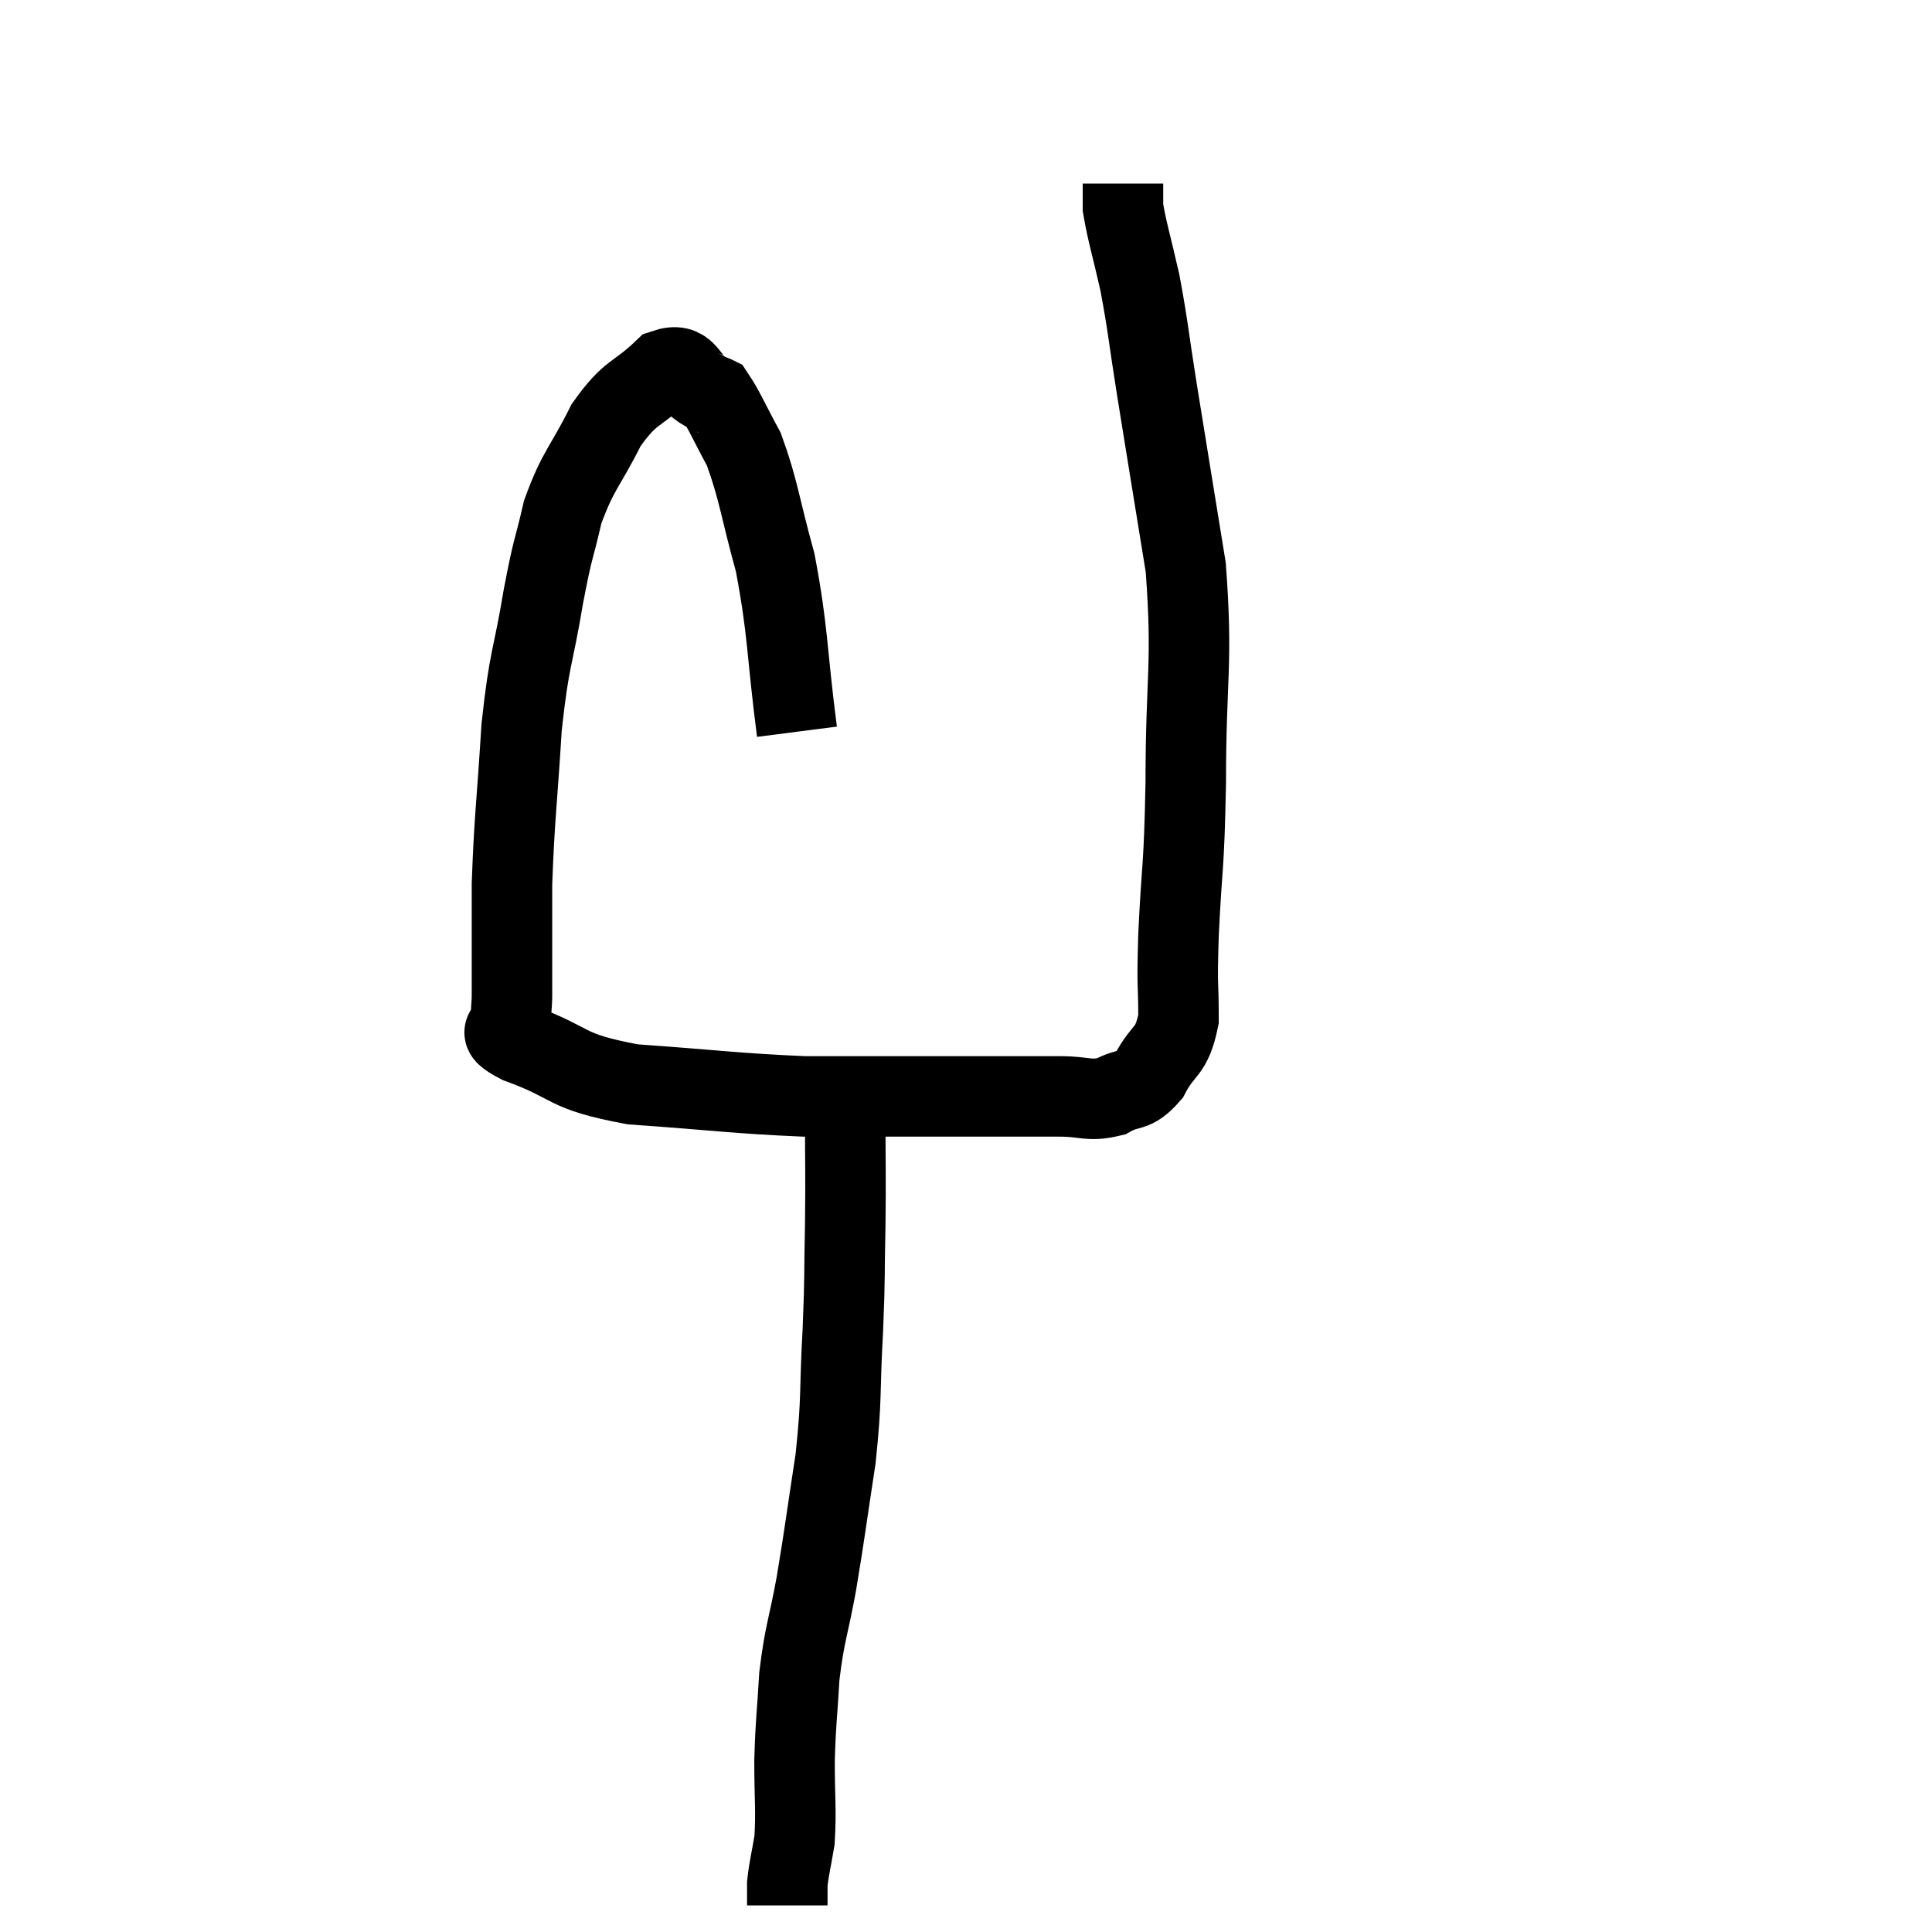 <svg width="48" height="48" viewBox="0 0 48 48" xmlns="http://www.w3.org/2000/svg"><path d="M 19.8 18.18 C 19.53 16.08, 19.59 15.735, 19.26 13.98 C 18.87 12.57, 18.855 12.195, 18.48 11.16 C 18.12 10.5, 18 10.2, 17.76 9.84 C 17.64 9.78, 17.835 9.885, 17.52 9.72 C 17.01 9.45, 17.115 8.97, 16.5 9.18 C 15.78 9.87, 15.69 9.675, 15.06 10.56 C 14.52 11.64, 14.37 11.655, 13.98 12.72 C 13.74 13.77, 13.755 13.485, 13.5 14.82 C 13.23 16.44, 13.155 16.275, 12.96 18.06 C 12.84 20.01, 12.78 20.295, 12.72 21.96 C 12.72 23.34, 12.72 23.865, 12.72 24.72 C 12.72 25.05, 12.675 25.08, 12.72 25.38 C 12.81 25.65, 12.15 25.53, 12.9 25.92 C 14.31 26.43, 13.95 26.61, 15.72 26.94 C 17.85 27.09, 18.255 27.165, 19.98 27.24 C 21.3 27.24, 21.03 27.24, 22.62 27.24 C 24.48 27.24, 25.095 27.24, 26.34 27.24 C 26.97 27.24, 27.045 27.375, 27.6 27.24 C 28.08 26.97, 28.14 27.18, 28.56 26.7 C 28.92 26.01, 29.1 26.19, 29.28 25.32 C 29.28 24.27, 29.235 24.69, 29.28 23.22 C 29.37 21.33, 29.415 21.72, 29.46 19.44 C 29.46 16.77, 29.64 16.545, 29.46 14.1 C 29.1 11.88, 29.025 11.43, 28.74 9.66 C 28.53 8.34, 28.53 8.145, 28.32 7.02 C 28.11 6.09, 28.005 5.775, 27.9 5.16 C 27.9 4.86, 27.9 4.71, 27.9 4.56 C 27.9 4.56, 27.9 4.56, 27.9 4.56 C 27.9 4.56, 27.9 4.56, 27.9 4.56 L 27.9 4.56" fill="none" stroke="black" stroke-width="2"></path><path d="M 21 27.78 C 21 29.1, 21.015 29.1, 21 30.42 C 20.97 31.74, 21 31.605, 20.94 33.06 C 20.85 34.65, 20.925 34.665, 20.76 36.24 C 20.52 37.8, 20.505 38.01, 20.28 39.36 C 20.07 40.5, 19.995 40.545, 19.86 41.64 C 19.8 42.69, 19.77 42.72, 19.74 43.74 C 19.74 44.73, 19.785 44.955, 19.74 45.72 C 19.65 46.26, 19.605 46.395, 19.56 46.8 C 19.56 47.07, 19.56 47.205, 19.56 47.34 C 19.56 47.34, 19.56 47.34, 19.56 47.34 L 19.56 47.34" fill="none" stroke="black" stroke-width="2"></path></svg>